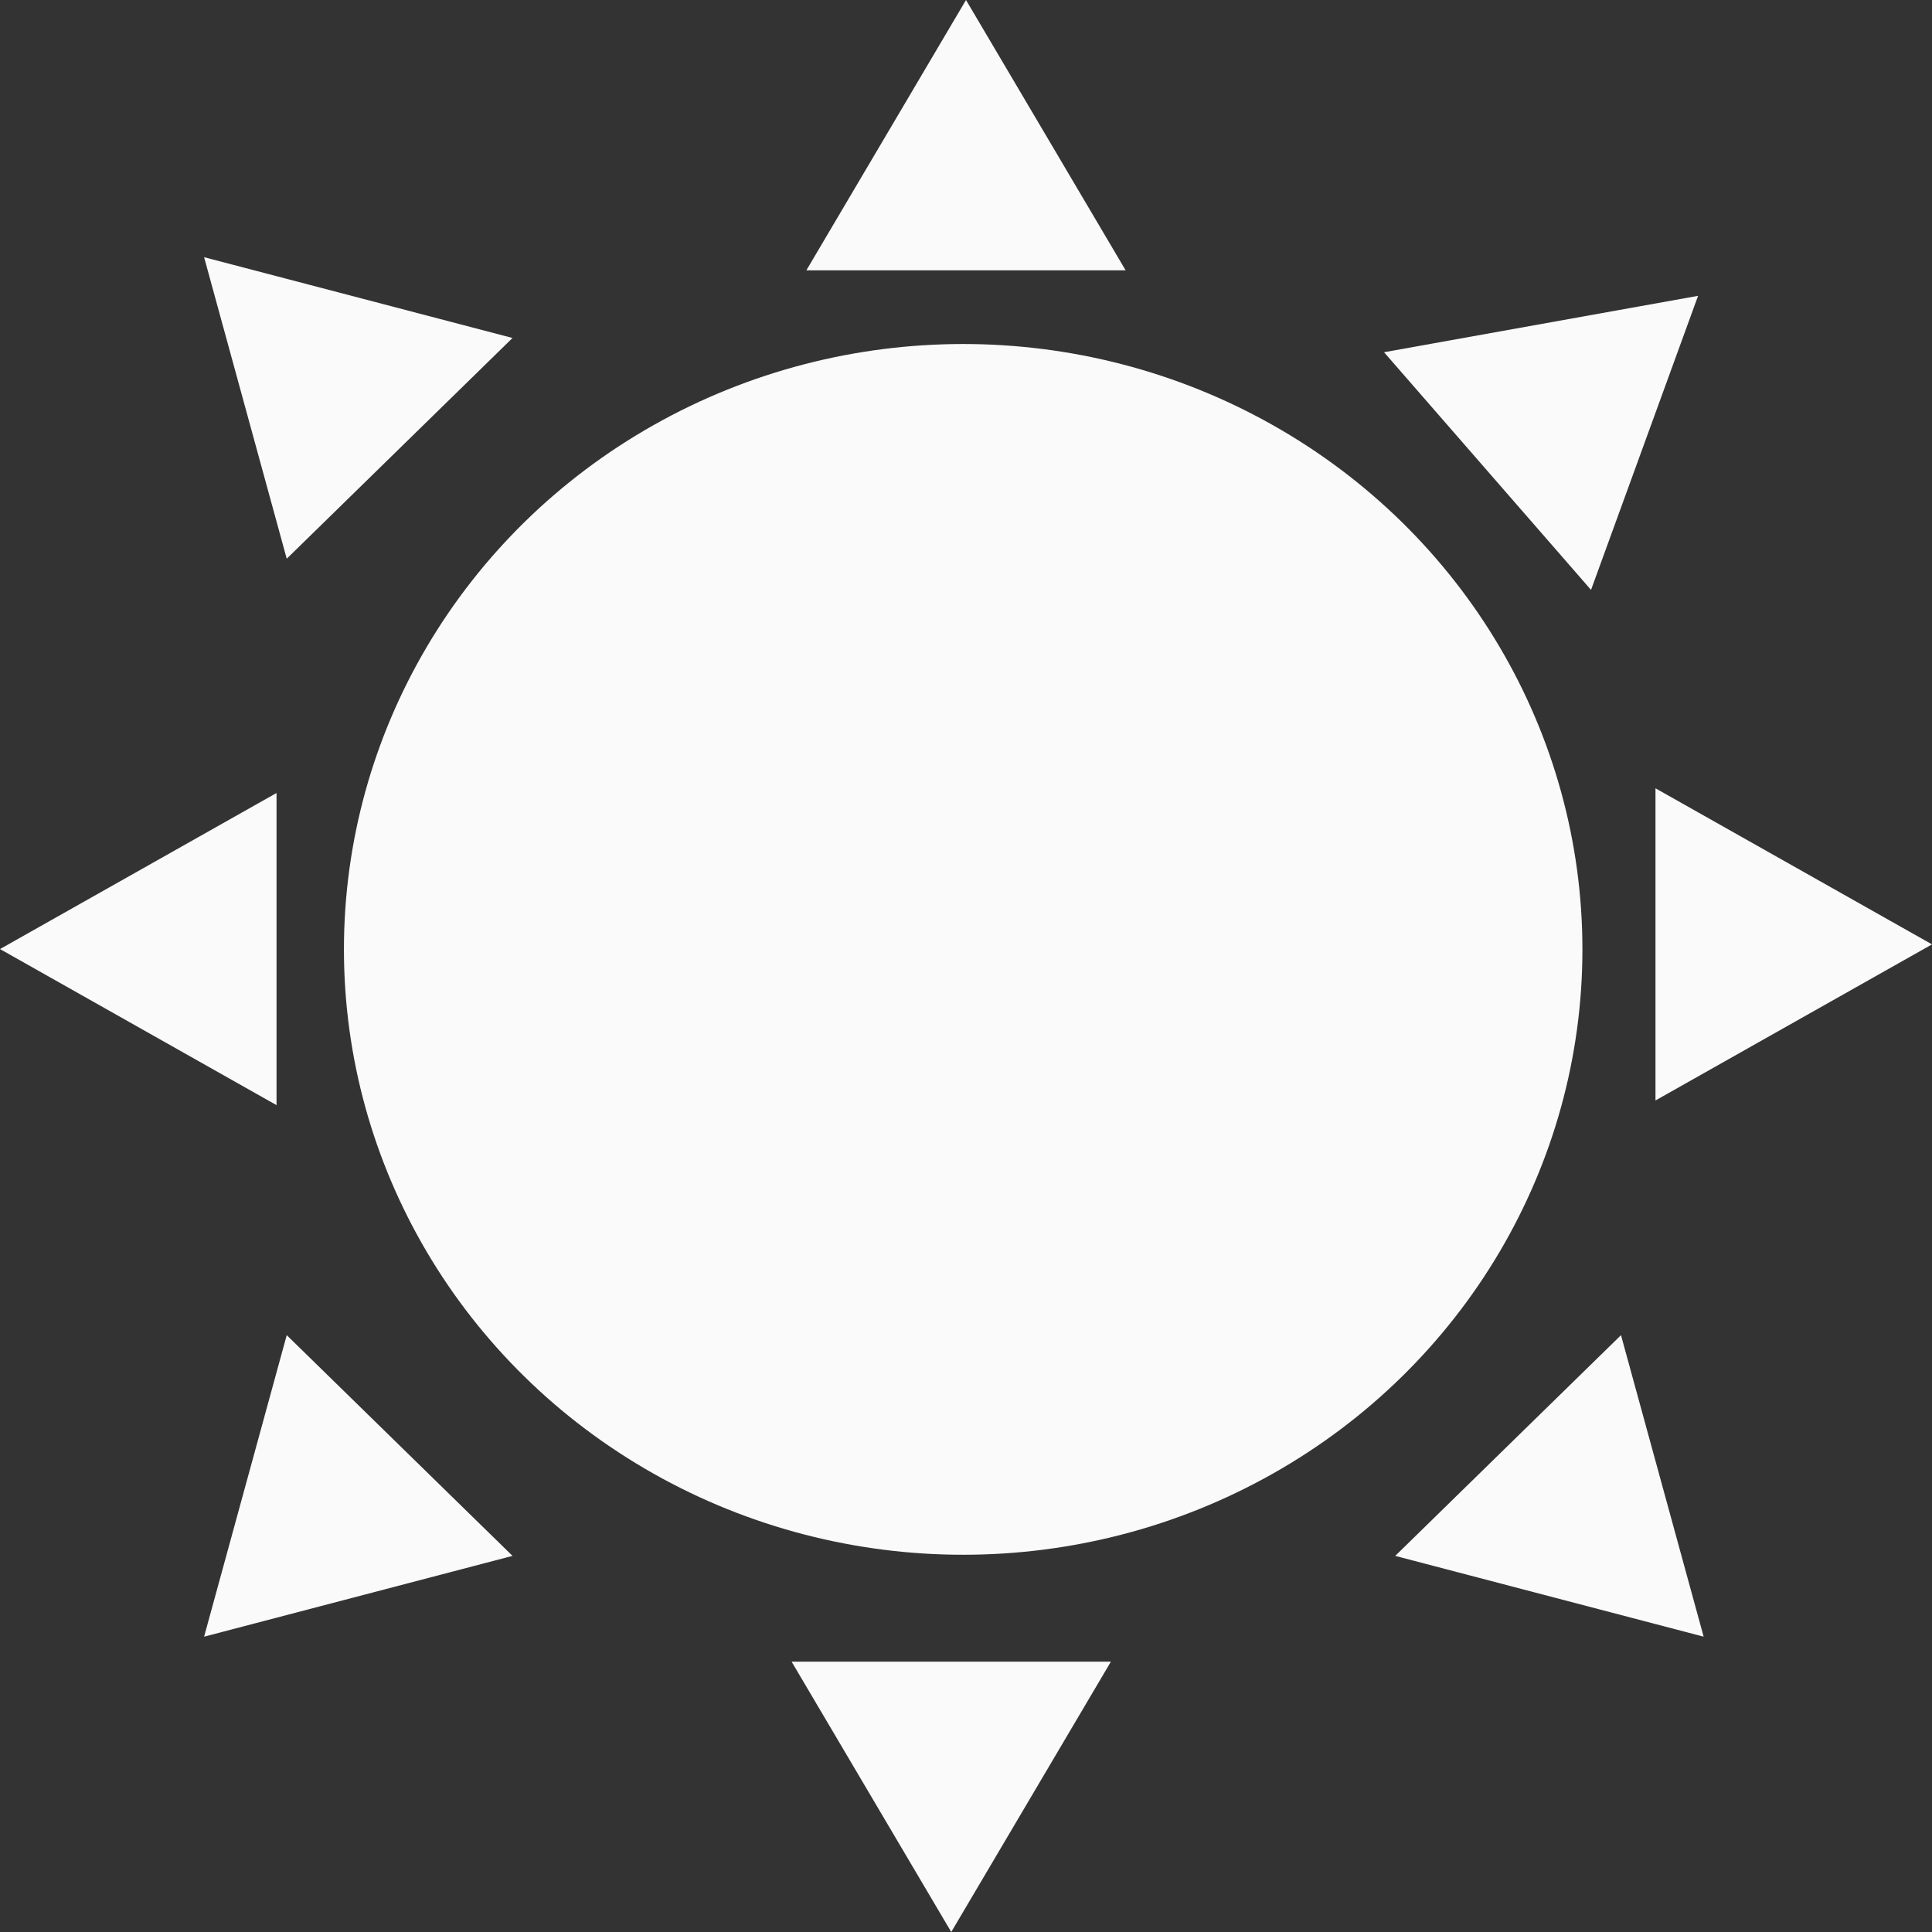 <svg width="150" height="150" viewBox="0 0 150 150" fill="none" xmlns="http://www.w3.org/2000/svg">
<rect x="0" y="0" width="150" height="150" fill="#333333" stroke="none"/>
<rect width="150" height="150" />
<ellipse cx="74.781" cy="73.71" rx="48.078" ry="47.001" fill="#fafafa"/>
<path d="M75 0L87.395 20.989H62.605L75 0Z" fill="#fafafa"/>
<path d="M73.855 150L61.46 129.011L86.25 129.011L73.855 150Z" fill="#fafafa"/>
<path d="M150 73.321L128.531 85.439L128.531 61.203L150 73.321Z" fill="#fafafa"/>
<path d="M131.838 22.968L123.527 45.8L107.456 27.347L131.838 22.968Z" fill="#fafafa"/>
<path d="M132.271 127.071L108.325 120.798L125.854 103.661L132.271 127.071Z" fill="#fafafa"/>
<path d="M-1.13718e-09 73.685L21.47 85.803L21.47 61.567L-1.13718e-09 73.685Z" fill="#fafafa"/>
<path d="M15.846 19.969L22.262 43.379L39.792 26.241L15.846 19.969Z" fill="#fafafa"/>
<path d="M15.846 127.071L39.792 120.798L22.262 103.661L15.846 127.071Z" fill="#fafafa"/>
</svg>
